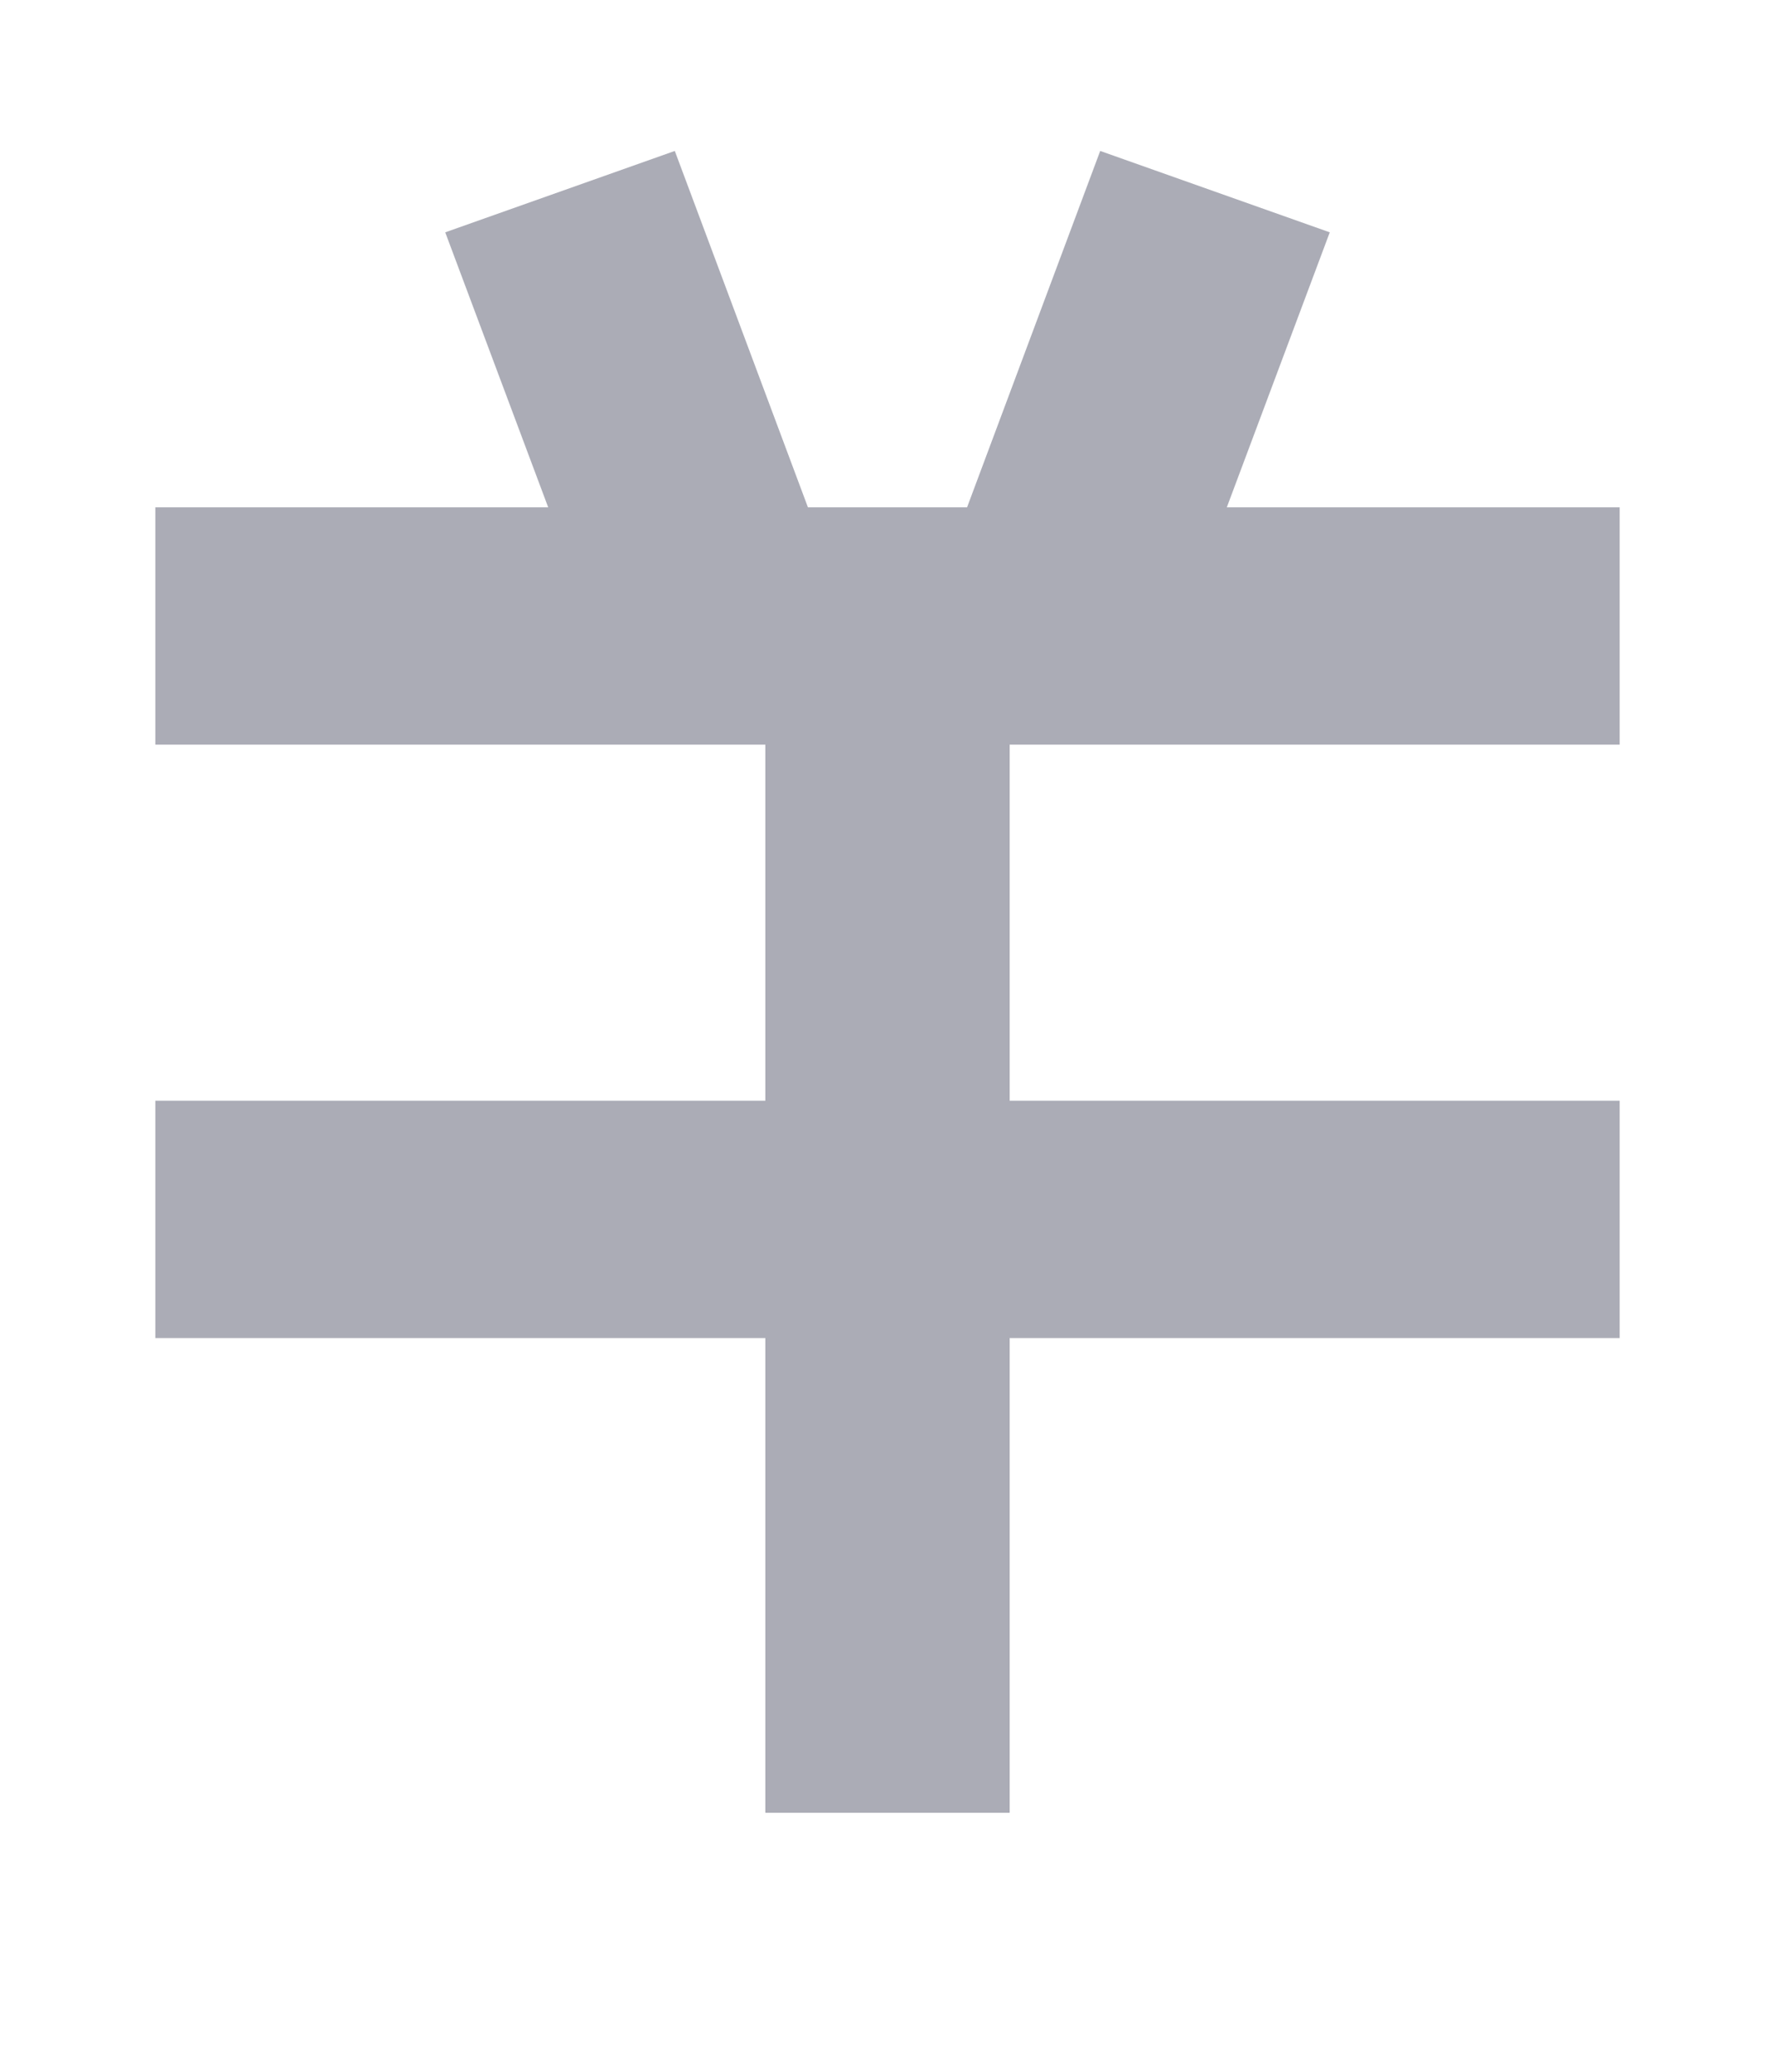 ﻿<?xml version="1.0" encoding="utf-8"?>
<svg version="1.1" xmlns:xlink="http://www.w3.org/1999/xlink" width="6px" height="7px" xmlns="http://www.w3.org/2000/svg">
  <g transform="matrix(1 0 0 1 -116 -292 )">
    <path d="M 3.269 1.714  L 3.719 0.51  L 4.495 0.785  L 4.147 1.714  L 5.475 1.714  L 5.475 2.516  L 3.413 2.516  L 3.413 3.719  L 5.475 3.719  L 5.475 4.521  L 3.413 4.521  L 3.413 6.125  L 2.587 6.125  L 2.587 4.521  L 0.525 4.521  L 0.525 3.719  L 2.587 3.719  L 2.587 2.516  L 0.525 2.516  L 0.525 1.714  L 1.853 1.714  L 1.505 0.785  L 2.281 0.51  L 2.731 1.714  L 3.269 1.714  Z " fill-rule="nonzero" fill="#abacb6" stroke="none" transform="matrix(1 0 0 1 116 292 )" />
  </g>
</svg>